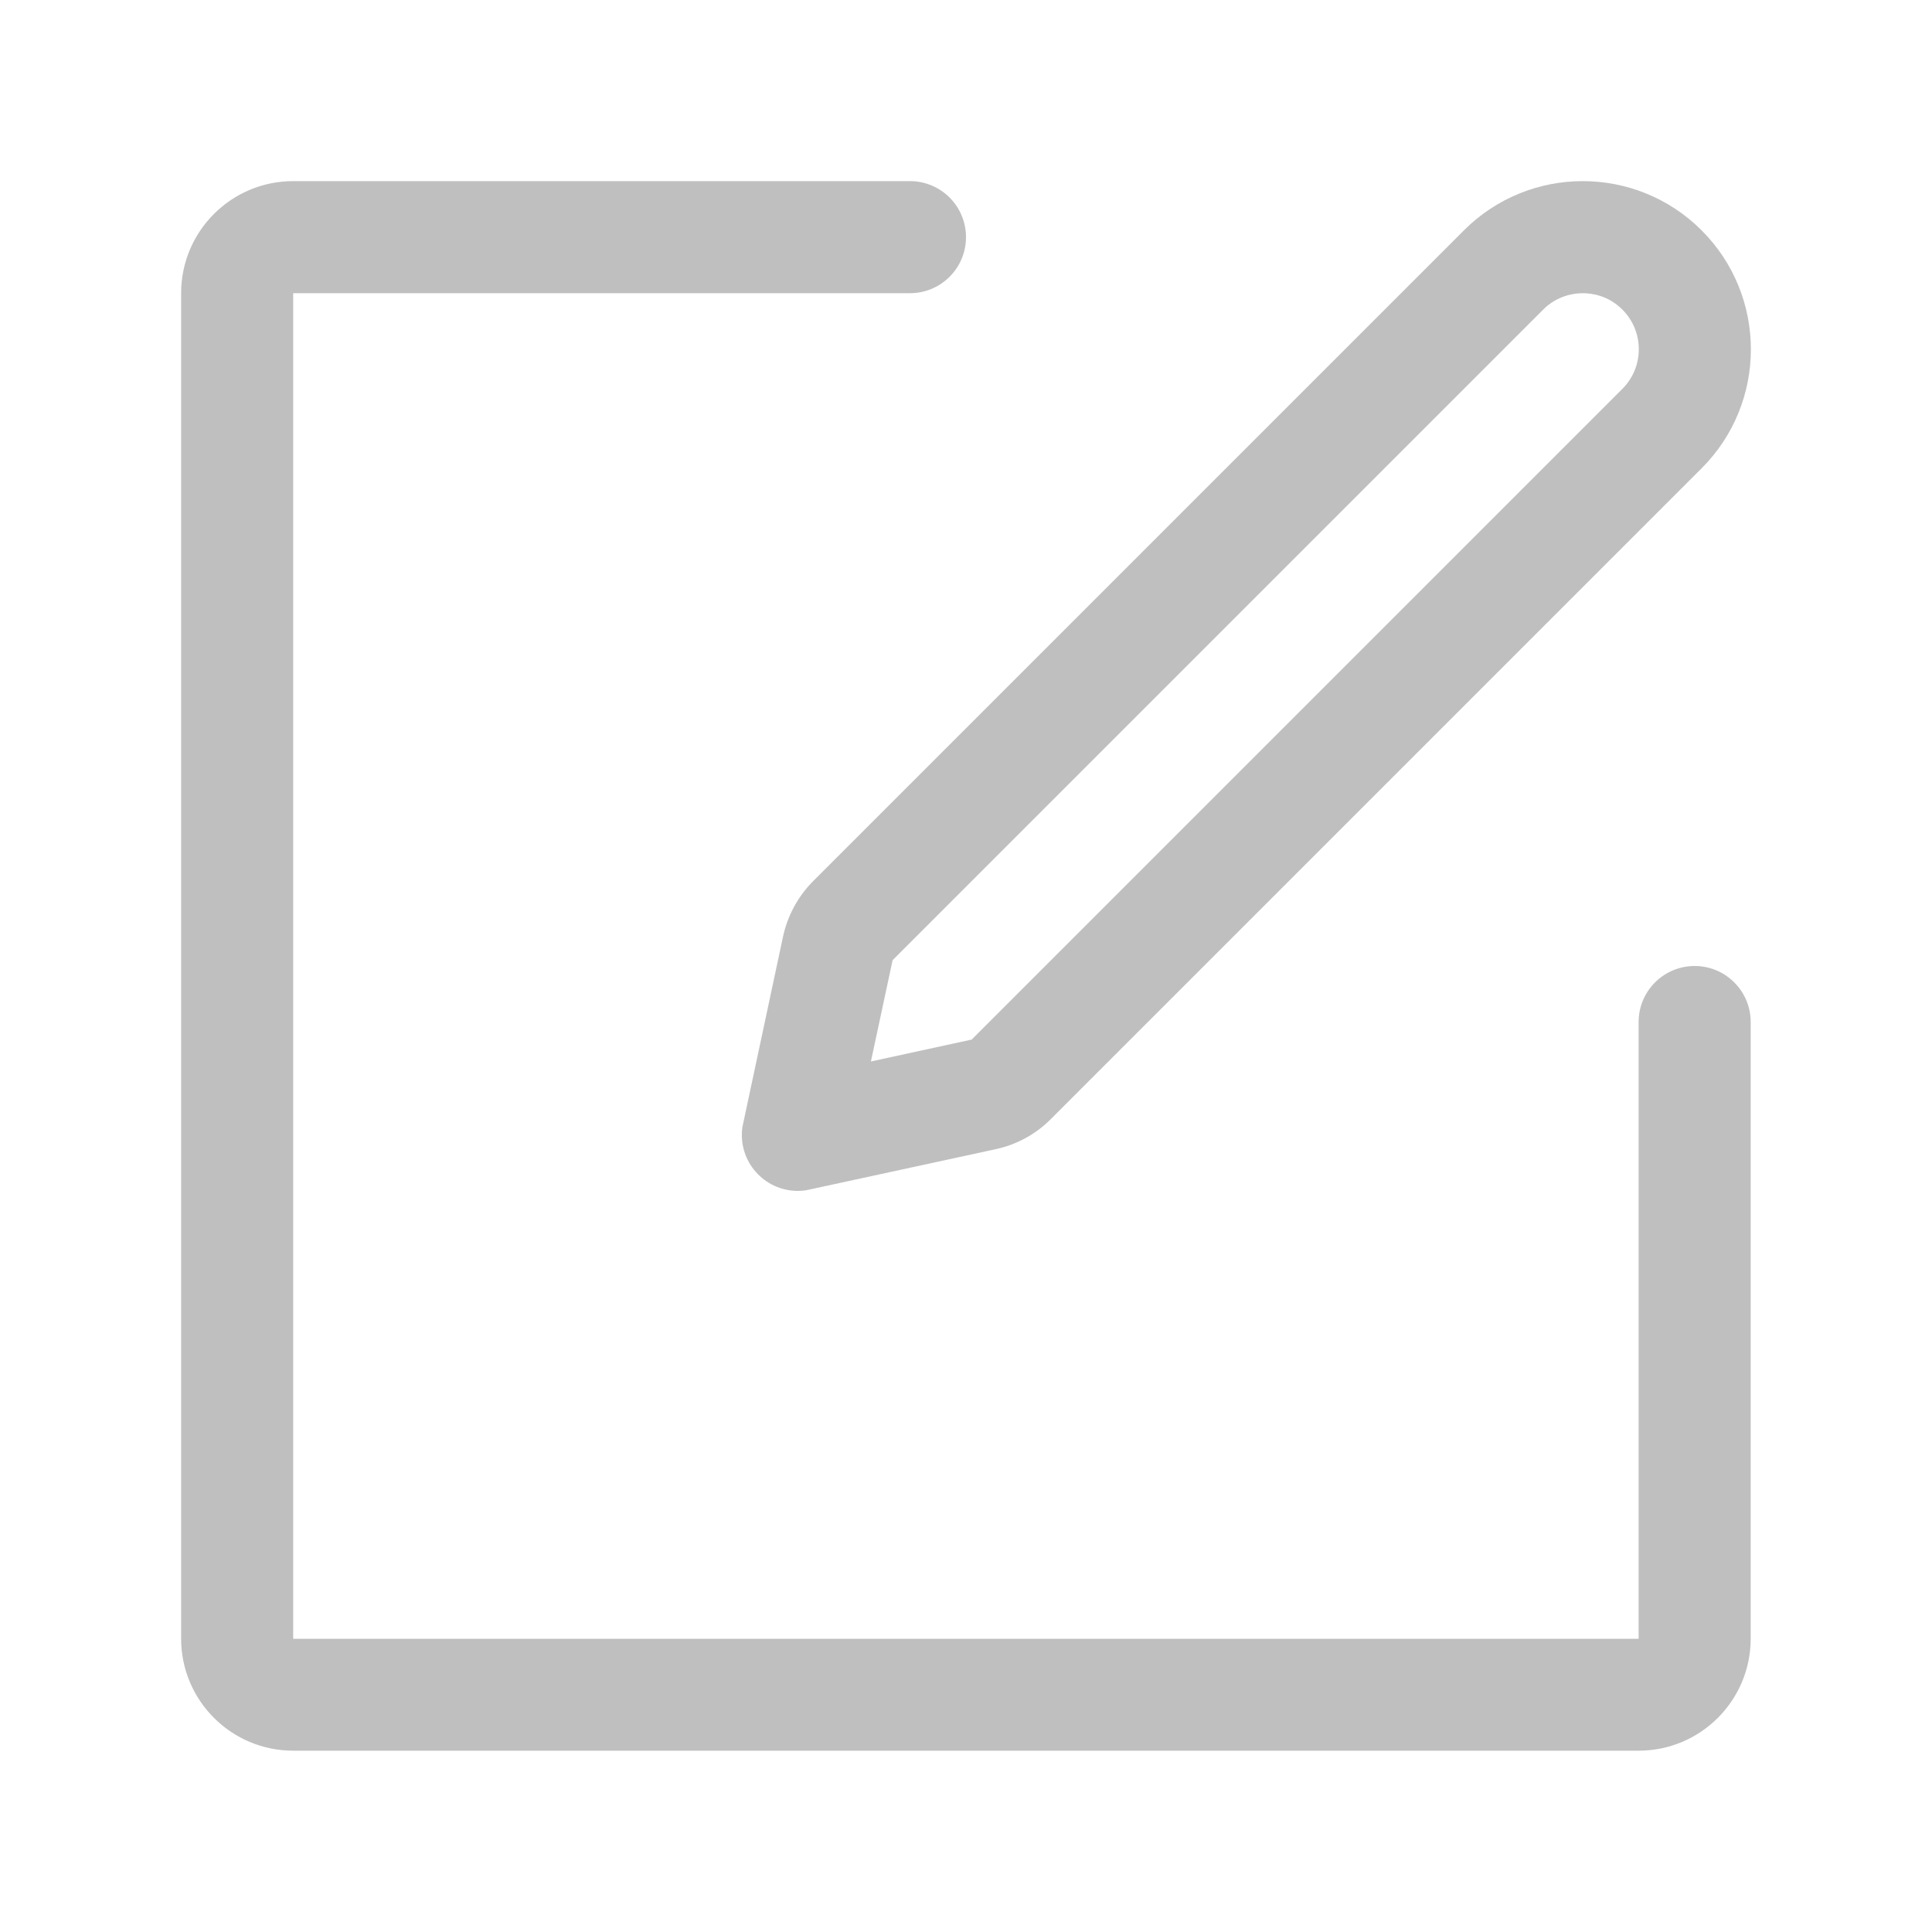 <?xml version="1.0" standalone="no"?><!DOCTYPE svg PUBLIC "-//W3C//DTD SVG 1.1//EN" "http://www.w3.org/Graphics/SVG/1.1/DTD/svg11.dtd"><svg t="1548303404885" class="icon" style="" viewBox="0 0 1024 1024" version="1.1" xmlns="http://www.w3.org/2000/svg" p-id="18236" xmlns:xlink="http://www.w3.org/1999/xlink" width="64" height="64"><defs><style type="text/css"></style></defs><path d="M482.3 96H155.4C122.6 96 96 122.6 96 155.4v713.1c0 32.8 26.6 59.4 59.4 59.4h713.1c32.8 0 59.4-26.6 59.4-59.4V541.7c0-7.6-2.9-15.2-8.7-21-5.8-5.8-13.4-8.7-21-8.7s-15.2 2.9-21 8.7c-5.8 5.8-8.7 13.4-8.7 21v326.9H155.4V155.4h326.9c7.6 0 15.2-2.9 21-8.7 5.8-5.8 8.7-13.4 8.7-21s-2.9-15.2-8.7-21c-5.8-5.8-13.4-8.7-21-8.7z" p-id="18237" fill="#bfbfbf"></path><path d="M838.9 155.4c4.6 0 13.4 1.1 21 8.7 11.6 11.6 11.6 30.4 0 42L515 551l-53.4 11.6 11.5-53.7 344.8-344.8c7.5-7.5 16.4-8.7 21-8.7m0-59.4c-22.8 0-45.6 8.7-63 26.1L431.1 466.9c-8.1 8.1-13.7 18.4-16.1 29.6l-21.5 100.8c-2.6 18.2 11.6 33.9 29.3 33.9 1.4 0 2.8-0.1 4.3-0.3l100.6-21.8c11.2-2.4 21.4-8 29.4-16.1l344.8-344.8c34.8-34.8 34.8-91.3 0-126.1-17.4-17.4-40.2-26.1-63-26.1z" p-id="18238" fill="#bfbfbf"></path></svg>